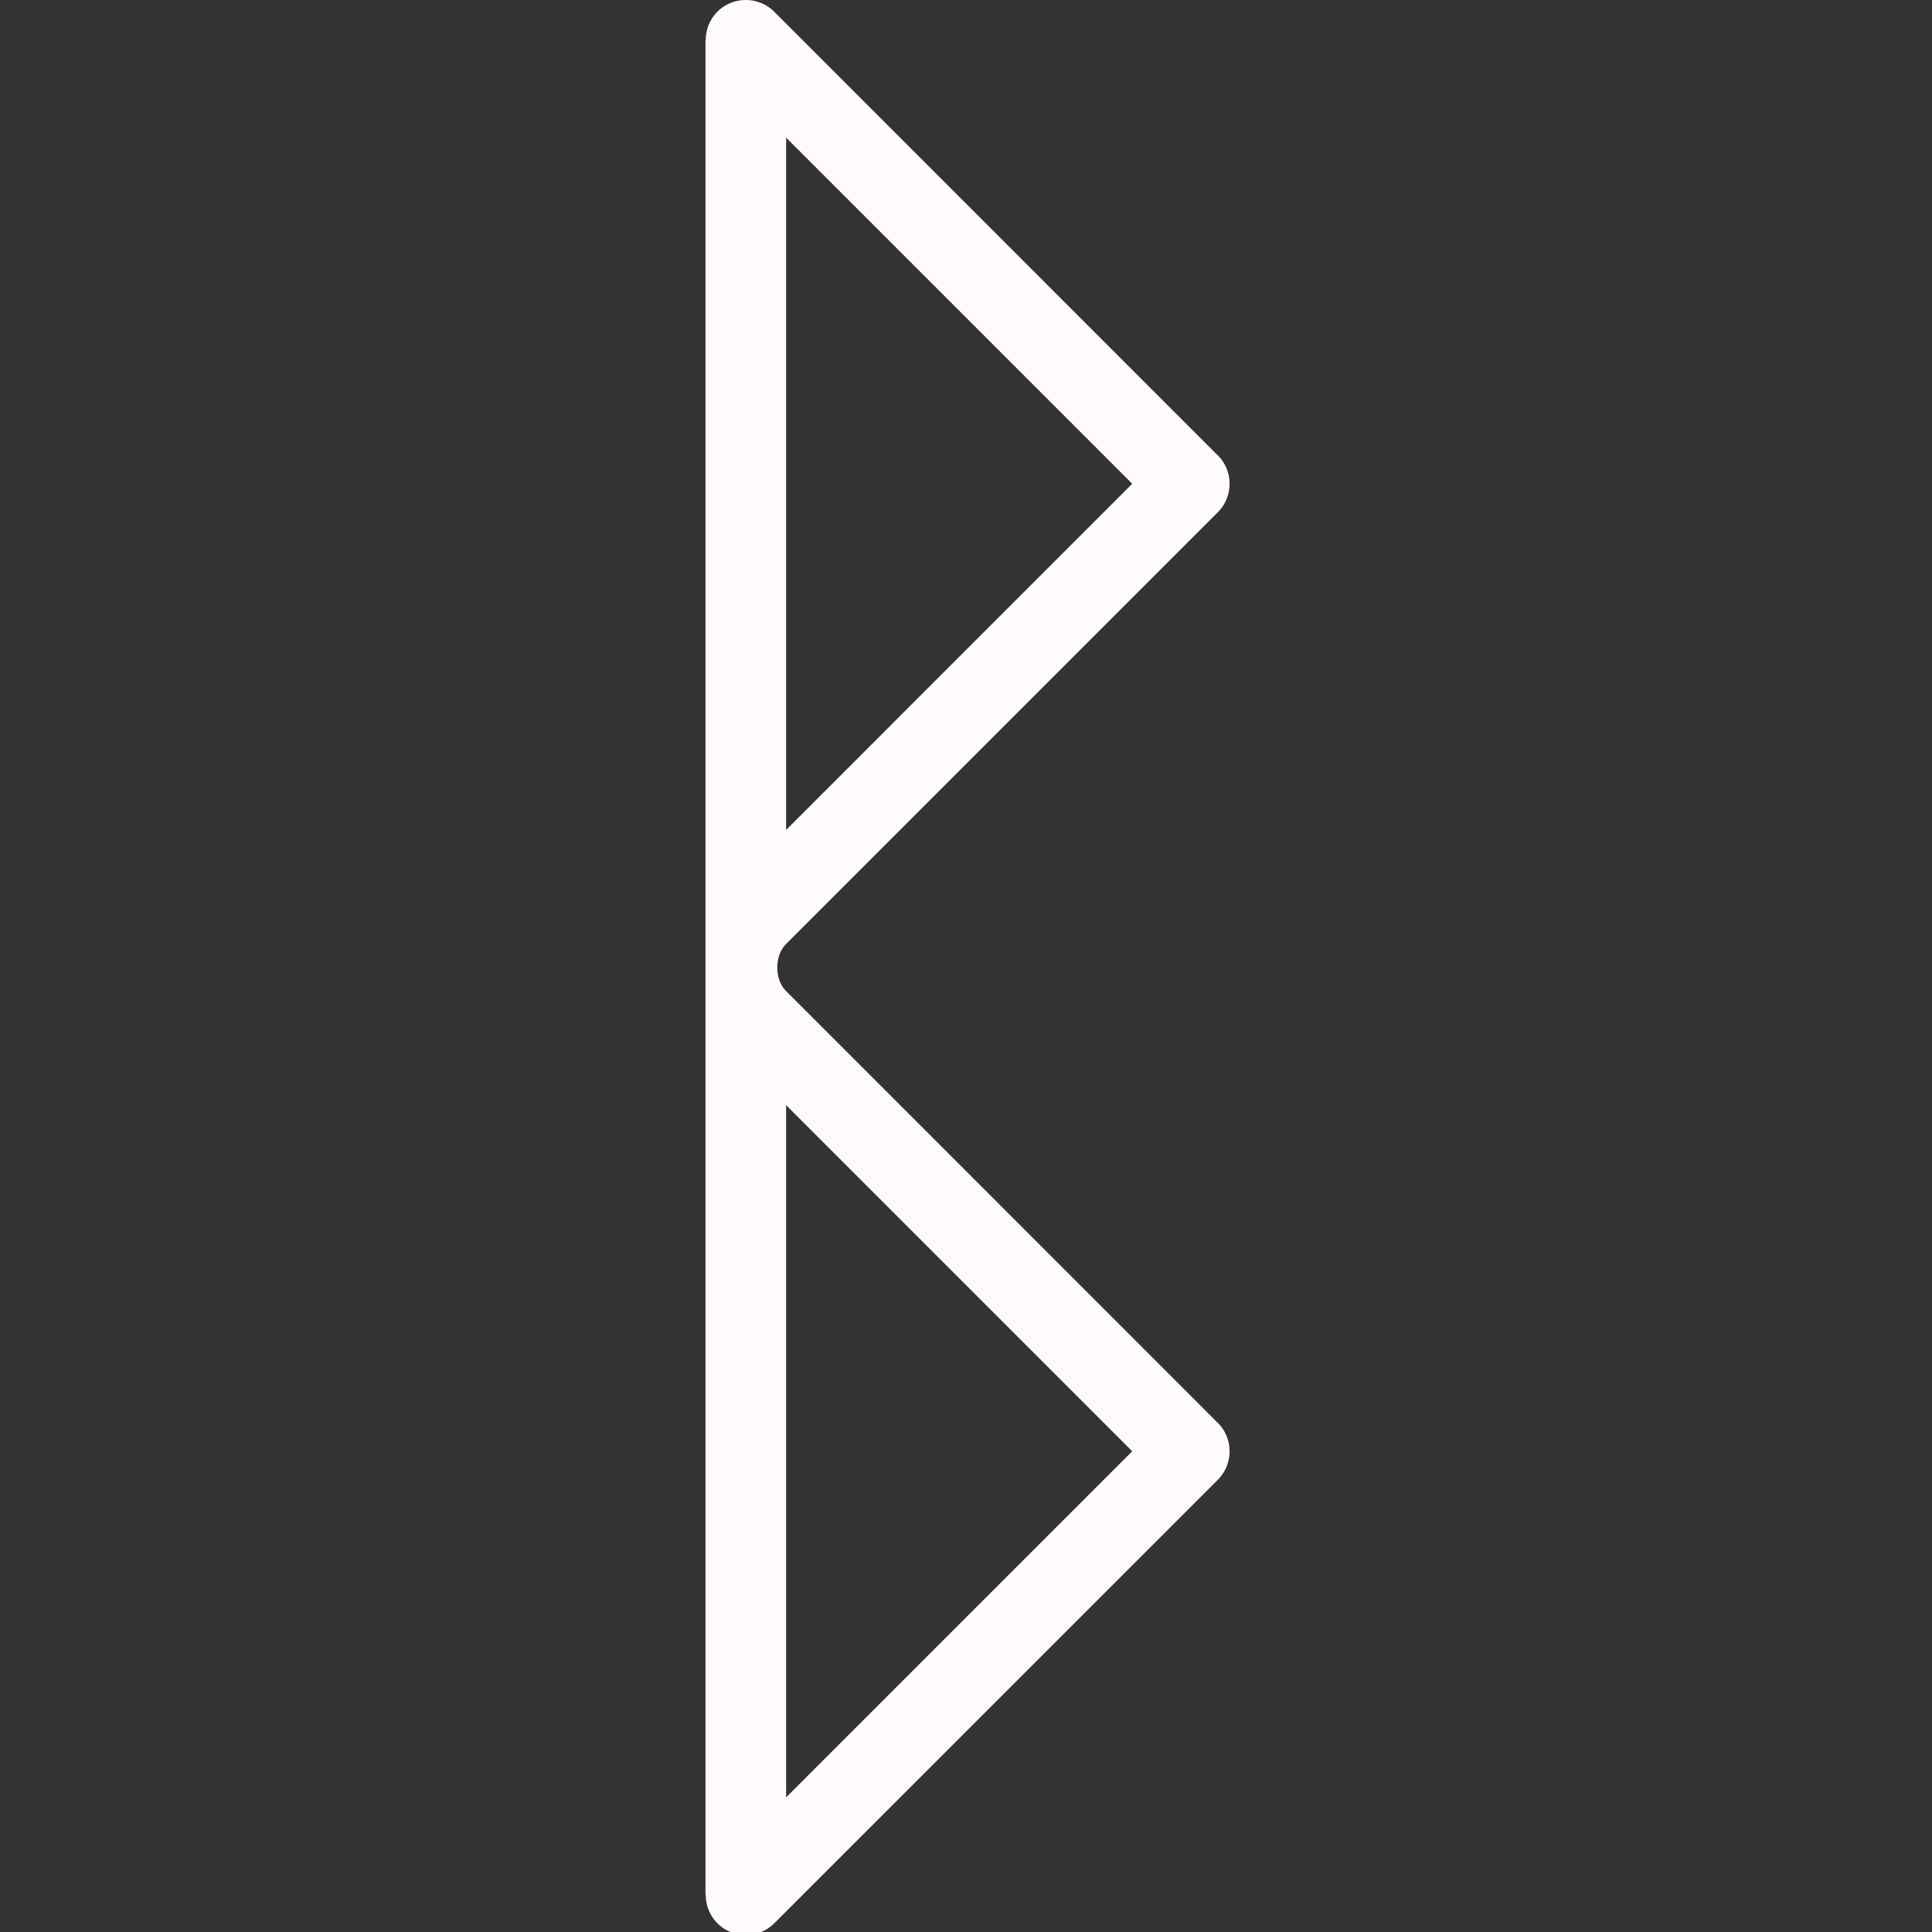 <?xml version="1.0" encoding="UTF-8" standalone="no"?>
<!-- Created with Inkscape (http://www.inkscape.org/) -->

<svg
   width="60"
   height="60"
   viewBox="0 0 15.875 15.875"
   version="1.1"
   id="svg7731"
   sodipodi:docname="suivant.svg"
   inkscape:version="1.1.2 (0a00cf5339, 2022-02-04, custom)"
   xmlns:inkscape="http://www.inkscape.org/namespaces/inkscape"
   xmlns:sodipodi="http://sodipodi.sourceforge.net/DTD/sodipodi-0.dtd"
   xmlns="http://www.w3.org/2000/svg"
   xmlns:svg="http://www.w3.org/2000/svg">
  <rect x="0" y="0" width="15.875" height="15.875" fill="#333333" stroke="none"/>
  <sodipodi:namedview
     id="namedview7733"
     pagecolor="#ffffff"
     bordercolor="#666666"
     borderopacity="1.0"
     inkscape:pageshadow="2"
     inkscape:pageopacity="0.0"
     inkscape:pagecheckerboard="0"
     inkscape:document-units="mm"
     showgrid="false"
     units="px"
     inkscape:zoom="8"
     inkscape:cx="14.5625"
     inkscape:cy="34.375"
     inkscape:window-width="1600"
     inkscape:window-height="837"
     inkscape:window-x="-8"
     inkscape:window-y="-8"
     inkscape:window-maximized="1"
     inkscape:current-layer="layer1" />
  <defs
     id="defs7728" />
  <g
     inkscape:label="Calque 1"
     inkscape:groupmode="layer"
     id="layer1">
    <path
       id="path844-0"
       style="fill:#fffafe;fill-opacity:1;stroke-width:1.89"
       d="M 23.025 0.004 A 1.25 1.25 0 0 0 22.232 0.375 A 1.25 1.25 0 0 0 21.883 1.25 L 21.875 1.25 L 21.875 28.75 L 21.875 31.25 L 21.875 58.748 L 21.883 58.748 A 1.25 1.25 0 0 0 22.244 59.635 A 1.25 1.25 0 0 0 24.01 59.633 L 24.021 59.621 L 37.766 45.879 A 1.25 1.25 0 0 0 38.125 45.041 A 1.25 1.25 0 0 0 37.756 44.113 A 1.25 1.25 0 0 0 37.732 44.092 L 36.875 43.234 L 24.375 30.732 C 24.011 30.368 24.009 29.634 24.375 29.27 L 36.777 16.867 C 36.801 16.842 36.873 16.768 36.873 16.768 L 36.873 16.771 L 37.766 15.879 A 1.25 1.25 0 0 0 38.125 15.041 A 1.25 1.25 0 0 0 37.756 14.113 A 1.25 1.25 0 0 0 37.732 14.092 L 24.01 0.367 L 23.998 0.355 A 1.25 1.25 0 0 0 23.25 0.006 A 1.25 1.25 0 0 0 23.025 0.004 z M 24.375 4.268 L 35.107 15 L 24.375 25.734 L 24.375 4.268 z M 24.375 34.268 L 35.107 45 L 24.375 55.732 L 24.375 34.268 z "
       transform="scale(0.265)" />
  </g>
</svg>
